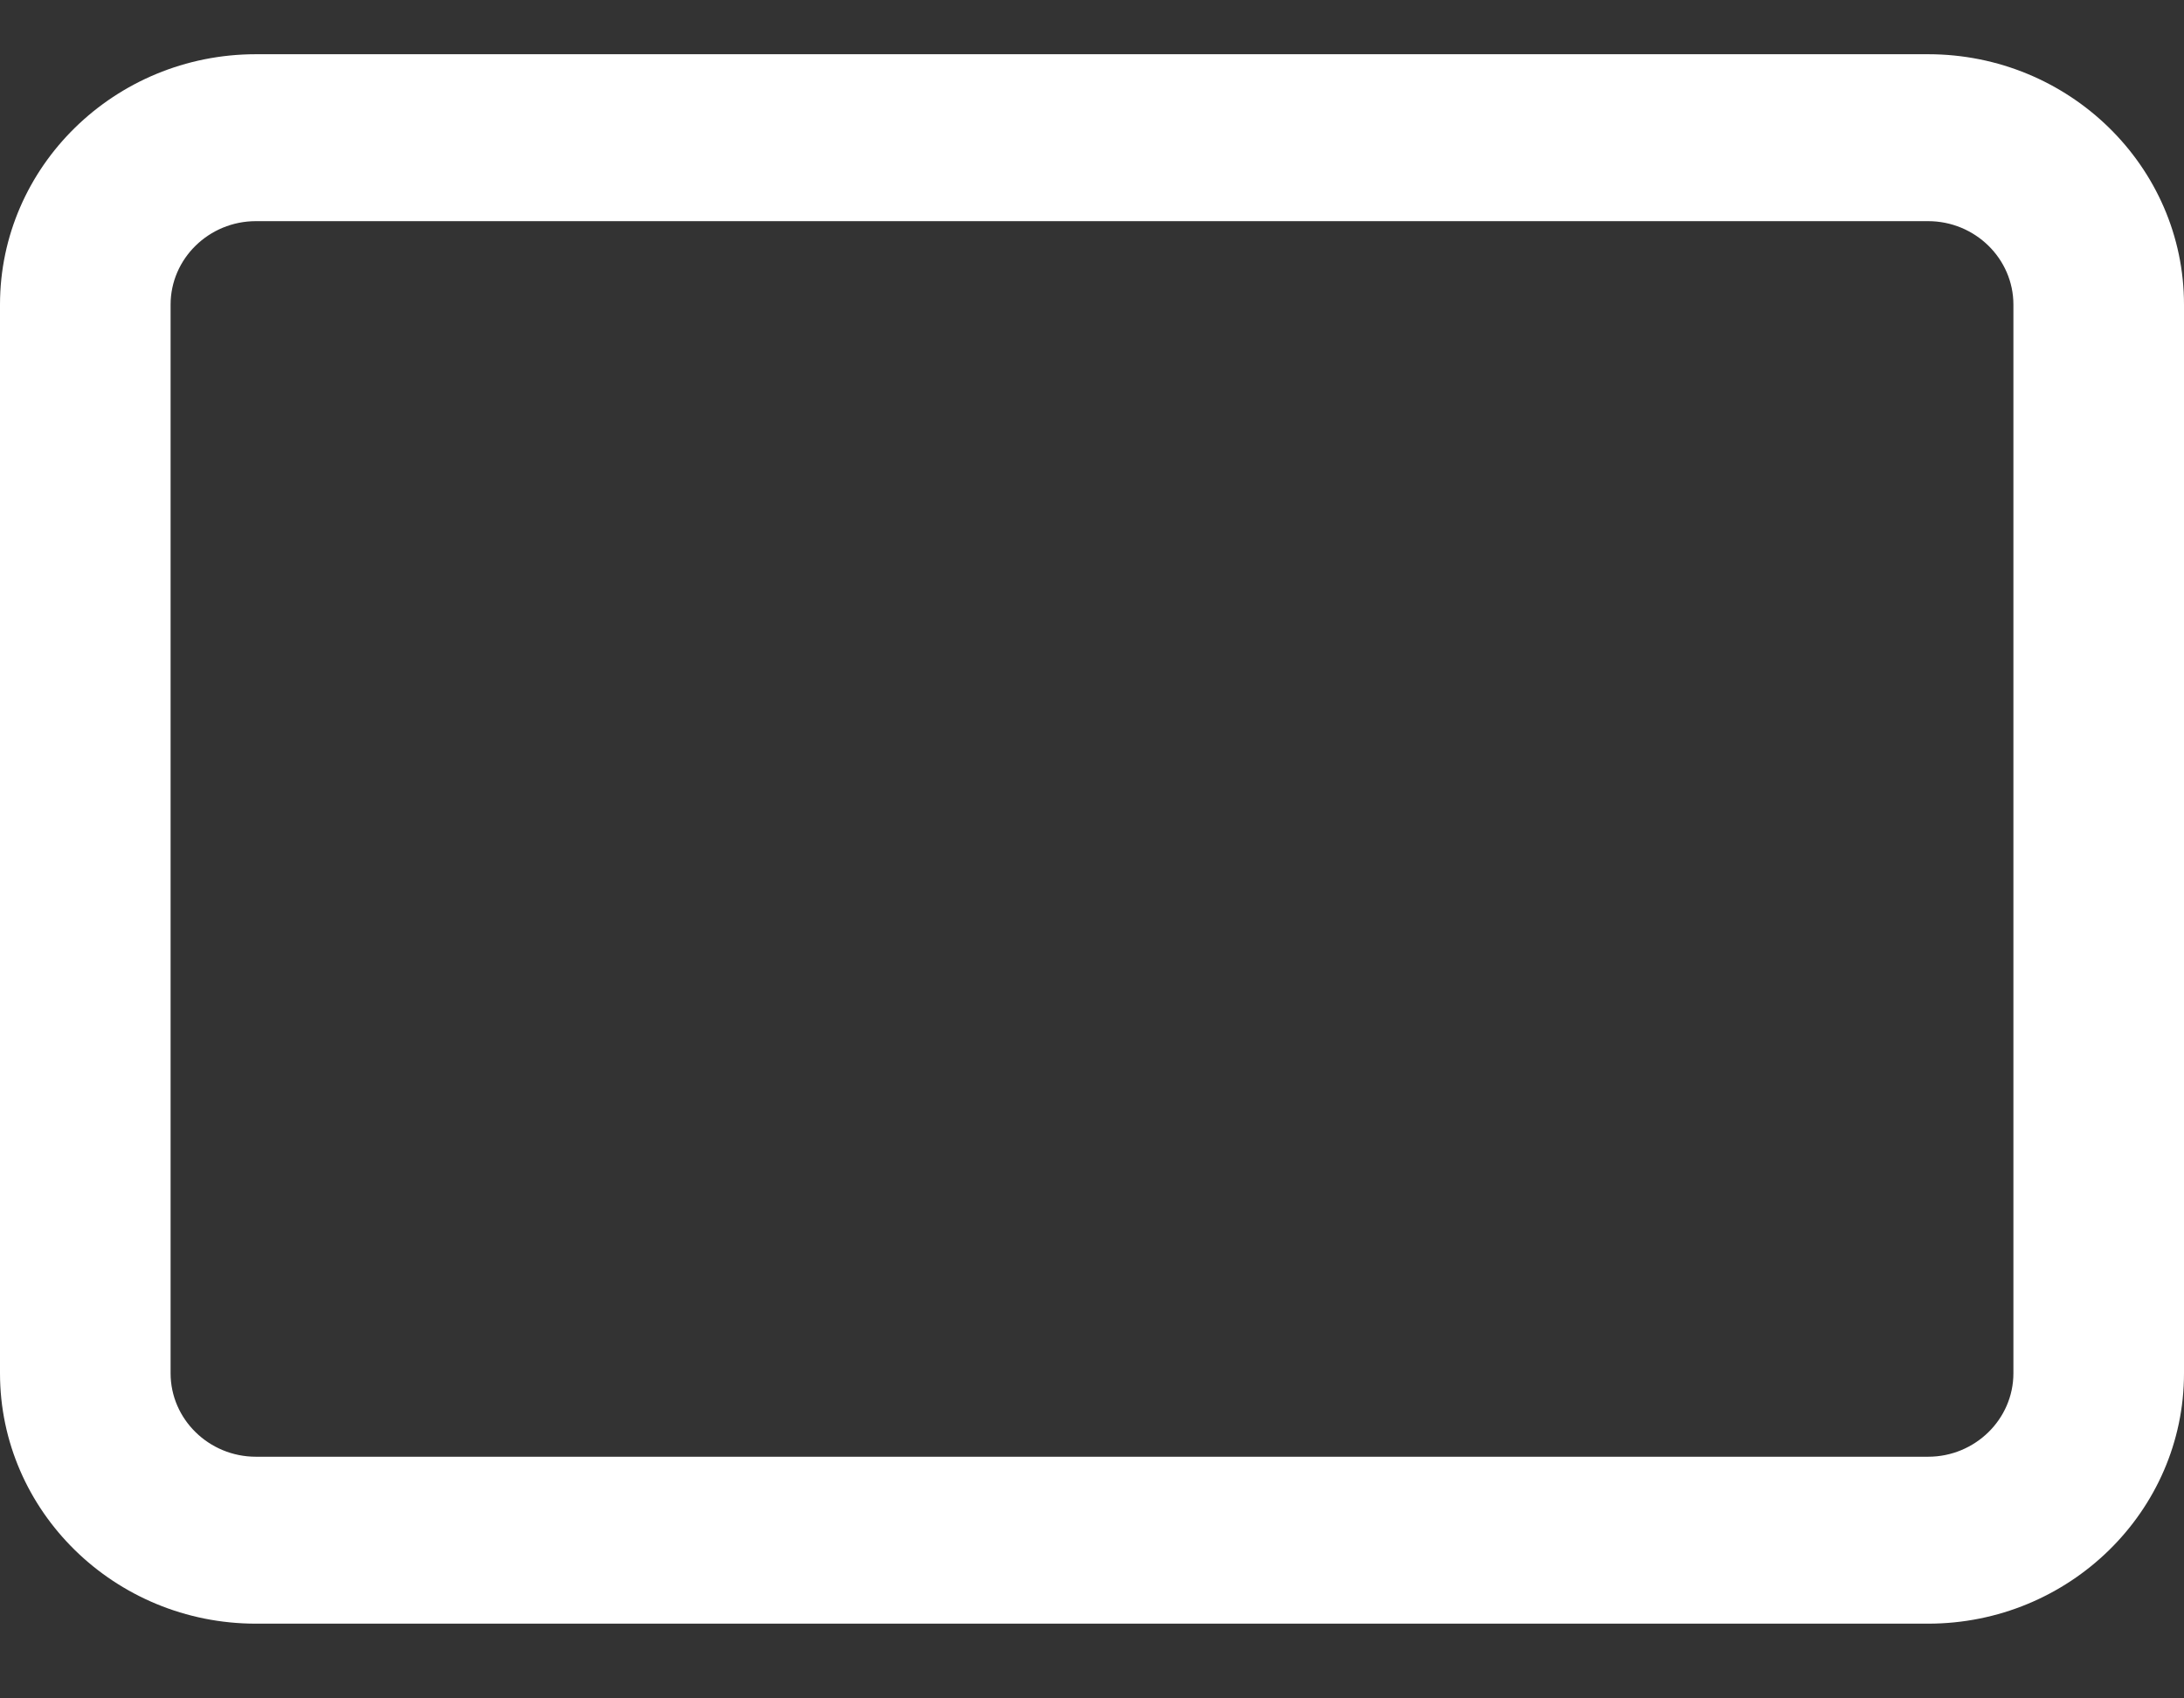 <svg width="18" height="14" viewBox="0 0 18 14" fill="none" xmlns="http://www.w3.org/2000/svg">
<rect x="0" y="0" width="18" height="14" fill="#333333" stroke="none"/>
<path d="M15.891 0.447H2.109C0.946 0.447 0 1.373 0 2.511V11.32C0 12.458 0.946 13.384 2.109 13.384H15.891C17.054 13.384 18 12.458 18 11.32V2.511C18 1.373 17.054 0.447 15.891 0.447ZM16.594 11.32C16.594 11.699 16.278 12.008 15.891 12.008H2.109C1.722 12.008 1.406 11.699 1.406 11.32V2.511C1.406 2.132 1.722 1.823 2.109 1.823H15.891C16.278 1.823 16.594 2.132 16.594 2.511V11.32Z" fill="white"/>
</svg>
